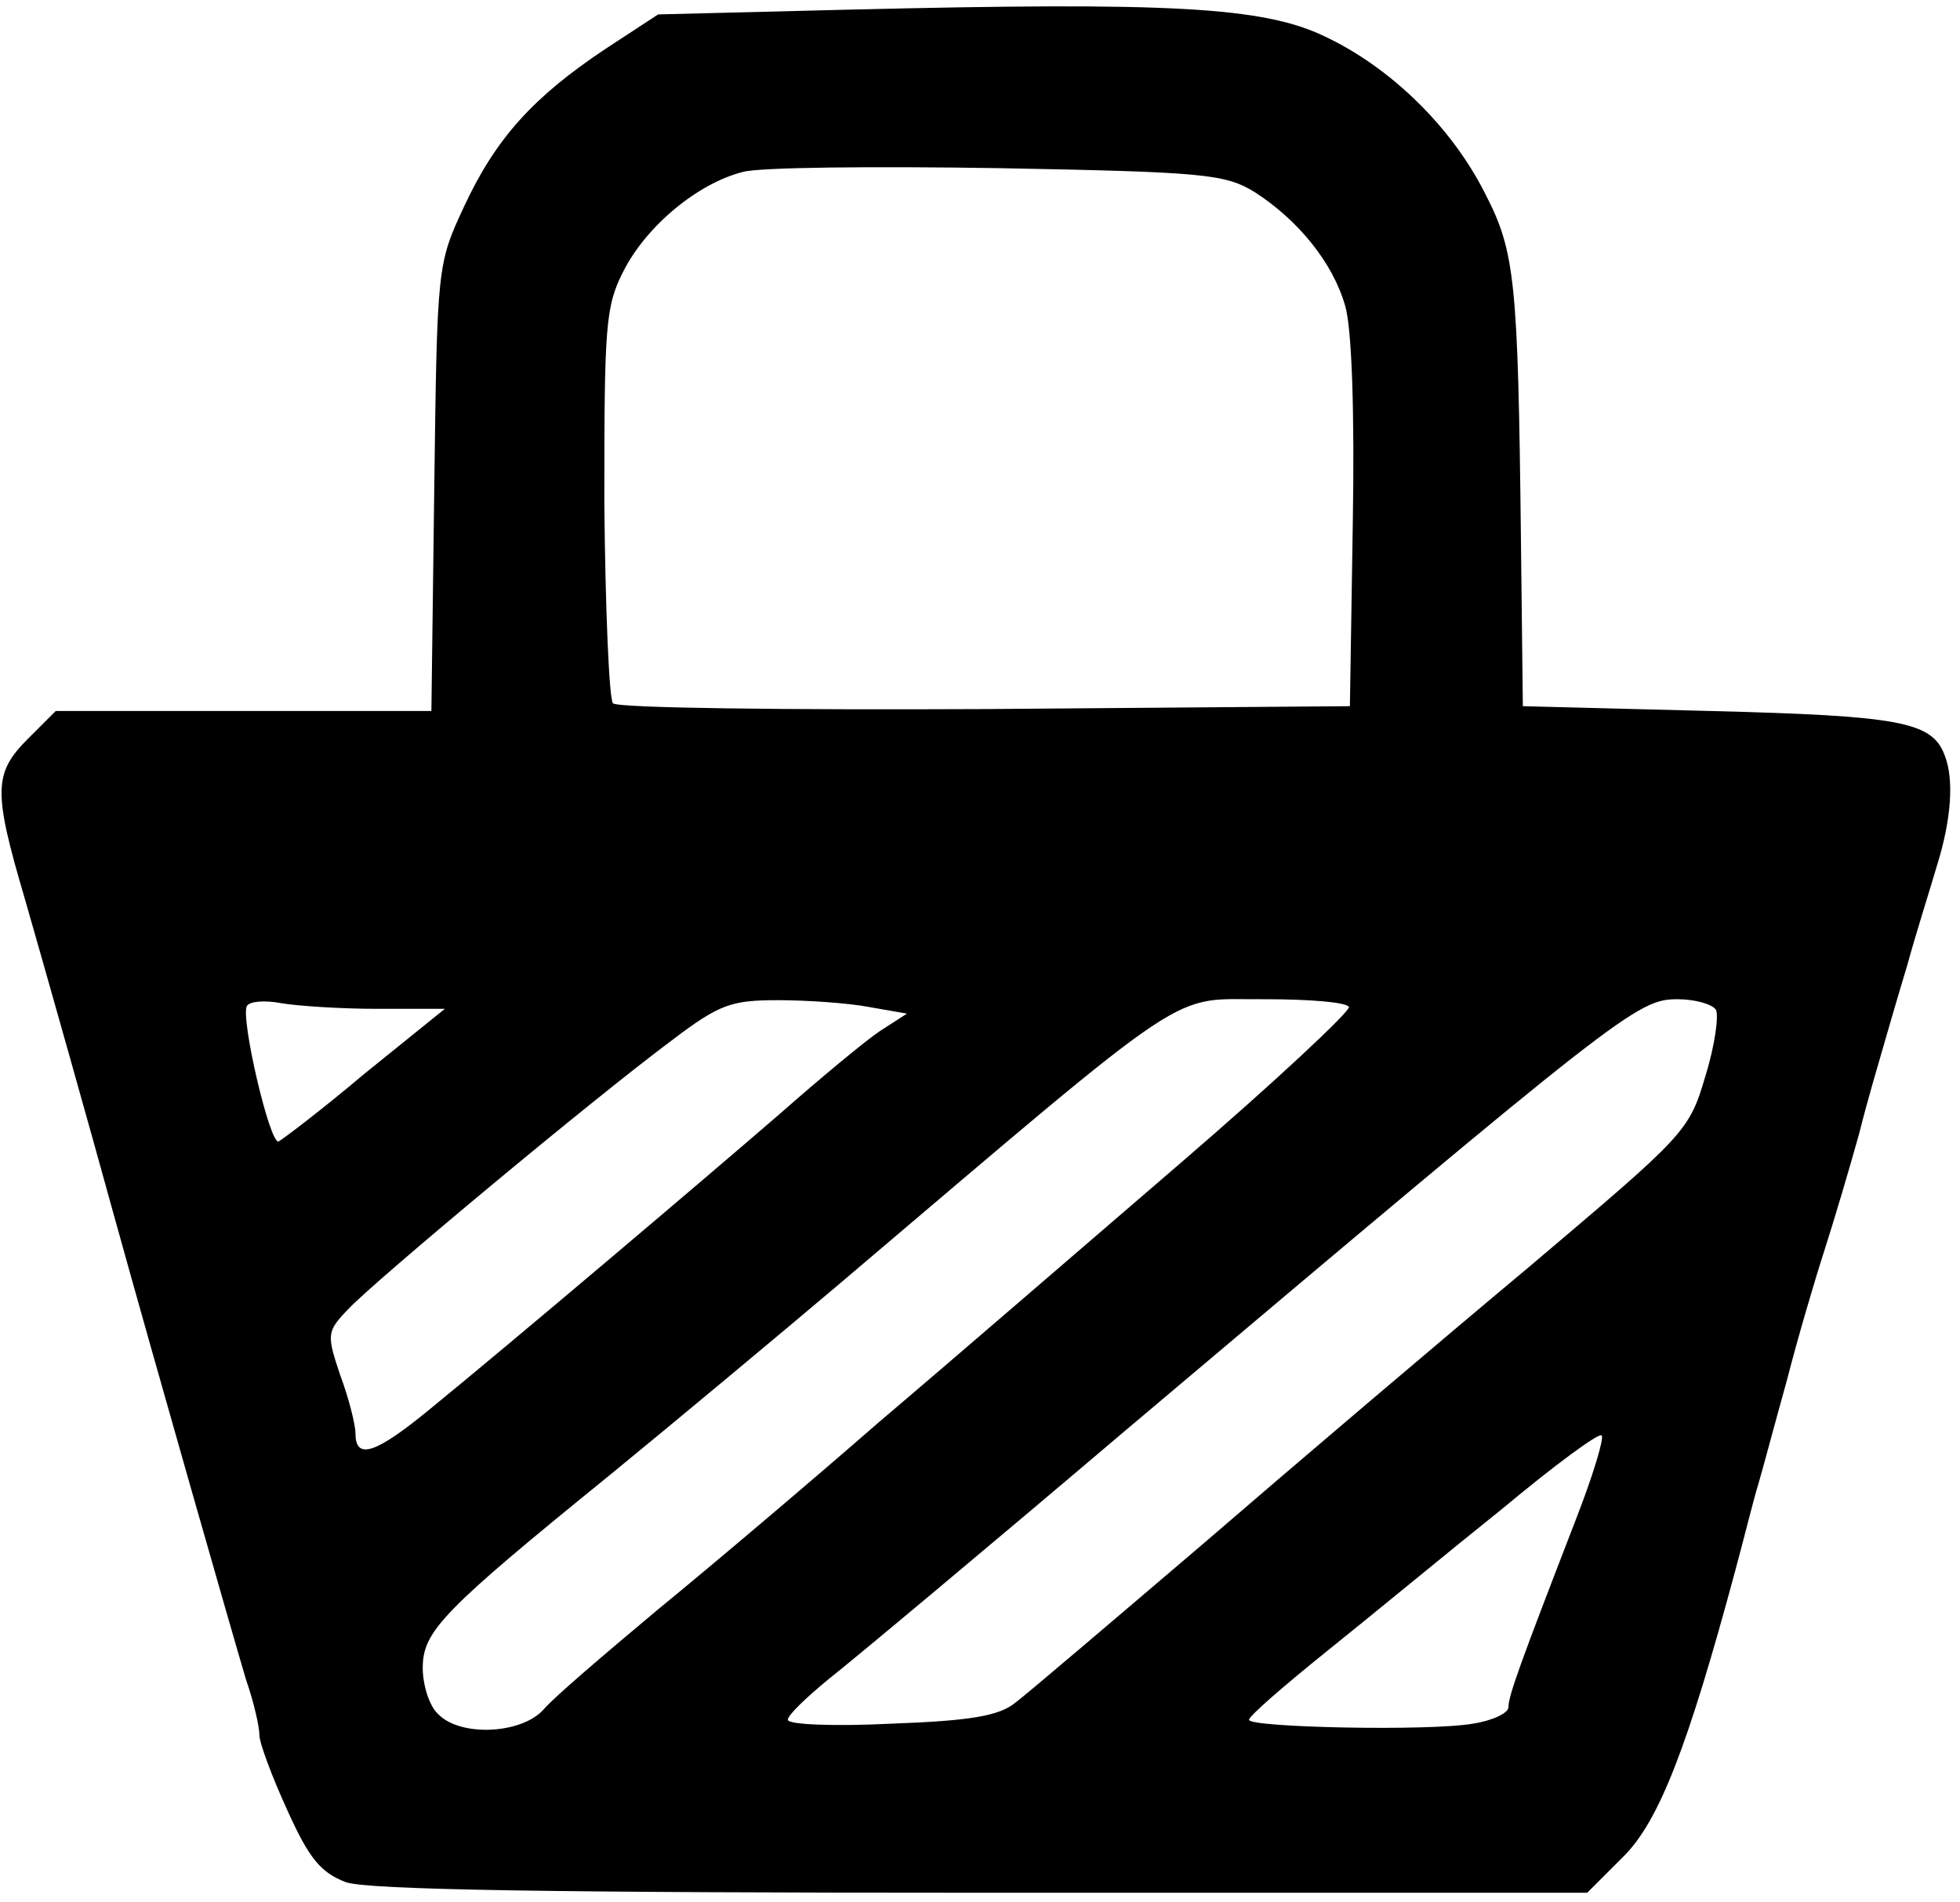 <?xml version="1.0" standalone="no"?>
<!DOCTYPE svg PUBLIC "-//W3C//DTD SVG 20010904//EN"
 "http://www.w3.org/TR/2001/REC-SVG-20010904/DTD/svg10.dtd">
<svg version="1.0" xmlns="http://www.w3.org/2000/svg"
 width="204pt" height="198pt" viewBox="0 0 204 198"
 preserveAspectRatio="xMidYMid meet">
<g transform="translate(0,198) scale(0.1,-0.1)"
fill="#000000" stroke="none">
<path d="M885 1970 l-200 -5 -55 -36 c-75 -50 -114 -93 -147 -164 -28 -60 -28
-62 -31 -292 l-3 -233 -195 0 -196 0 -29 -29 c-36 -36 -36 -55 -3 -167 23 -80
69 -243 94 -334 43 -155 122 -431 136 -478 8 -23 14 -49 14 -58 0 -8 13 -43
29 -78 23 -51 35 -65 61 -75 23 -8 216 -11 663 -11 l629 0 38 38 c37 37 67
115 116 297 9 33 19 74 24 90 5 17 18 66 30 109 11 43 29 104 39 135 10 31 26
85 36 121 9 36 21 76 25 90 4 14 15 52 25 85 9 33 24 80 31 104 15 48 18 90 8
115 -13 35 -47 41 -244 46 l-195 5 -2 175 c-3 267 -6 298 -37 358 -35 70 -99
132 -167 164 -64 31 -162 36 -494 28z m421 -190 c45 -29 81 -73 94 -118 7 -23
10 -111 8 -227 l-3 -190 -379 -3 c-209 -1 -383 1 -388 6 -4 4 -8 98 -9 209 0
184 1 204 20 241 24 47 77 91 124 103 17 5 137 6 266 4 214 -4 236 -6 267 -25z
m-913 -850 l70 0 -83 -67 c-45 -38 -86 -69 -90 -71 -9 -4 -40 129 -33 141 3 5
19 6 35 3 17 -3 62 -6 101 -6z m511 2 l40 -7 -28 -18 c-15 -10 -62 -49 -104
-86 -81 -70 -278 -237 -365 -308 -56 -46 -77 -53 -77 -25 0 9 -7 37 -16 61
-14 42 -14 45 8 68 27 29 255 219 337 280 50 38 62 42 111 42 30 0 73 -3 94
-7z m500 0 c2 -4 -77 -78 -177 -164 -100 -86 -240 -207 -312 -268 -71 -62
-175 -150 -230 -195 -55 -46 -109 -92 -119 -104 -23 -26 -87 -29 -110 -5 -9 8
-16 30 -16 48 0 38 20 59 195 201 66 54 174 144 239 199 377 320 341 295 443
296 45 0 84 -3 87 -8z m382 -3 c3 -6 -1 -37 -11 -69 -17 -58 -21 -61 -184
-199 -91 -76 -244 -206 -339 -288 -95 -81 -183 -156 -195 -165 -17 -14 -47
-19 -129 -22 -60 -3 -108 -1 -108 4 0 5 19 23 42 42 23 18 162 134 308 258
519 438 534 450 576 450 18 0 36 -5 40 -11z m-146 -531 c-58 -150 -70 -183
-70 -195 0 -6 -17 -14 -37 -17 -45 -8 -233 -4 -233 4 0 4 37 36 83 73 45 36
126 103 181 147 54 45 100 79 103 76 3 -2 -9 -42 -27 -88z"/>
</g>
</svg>
